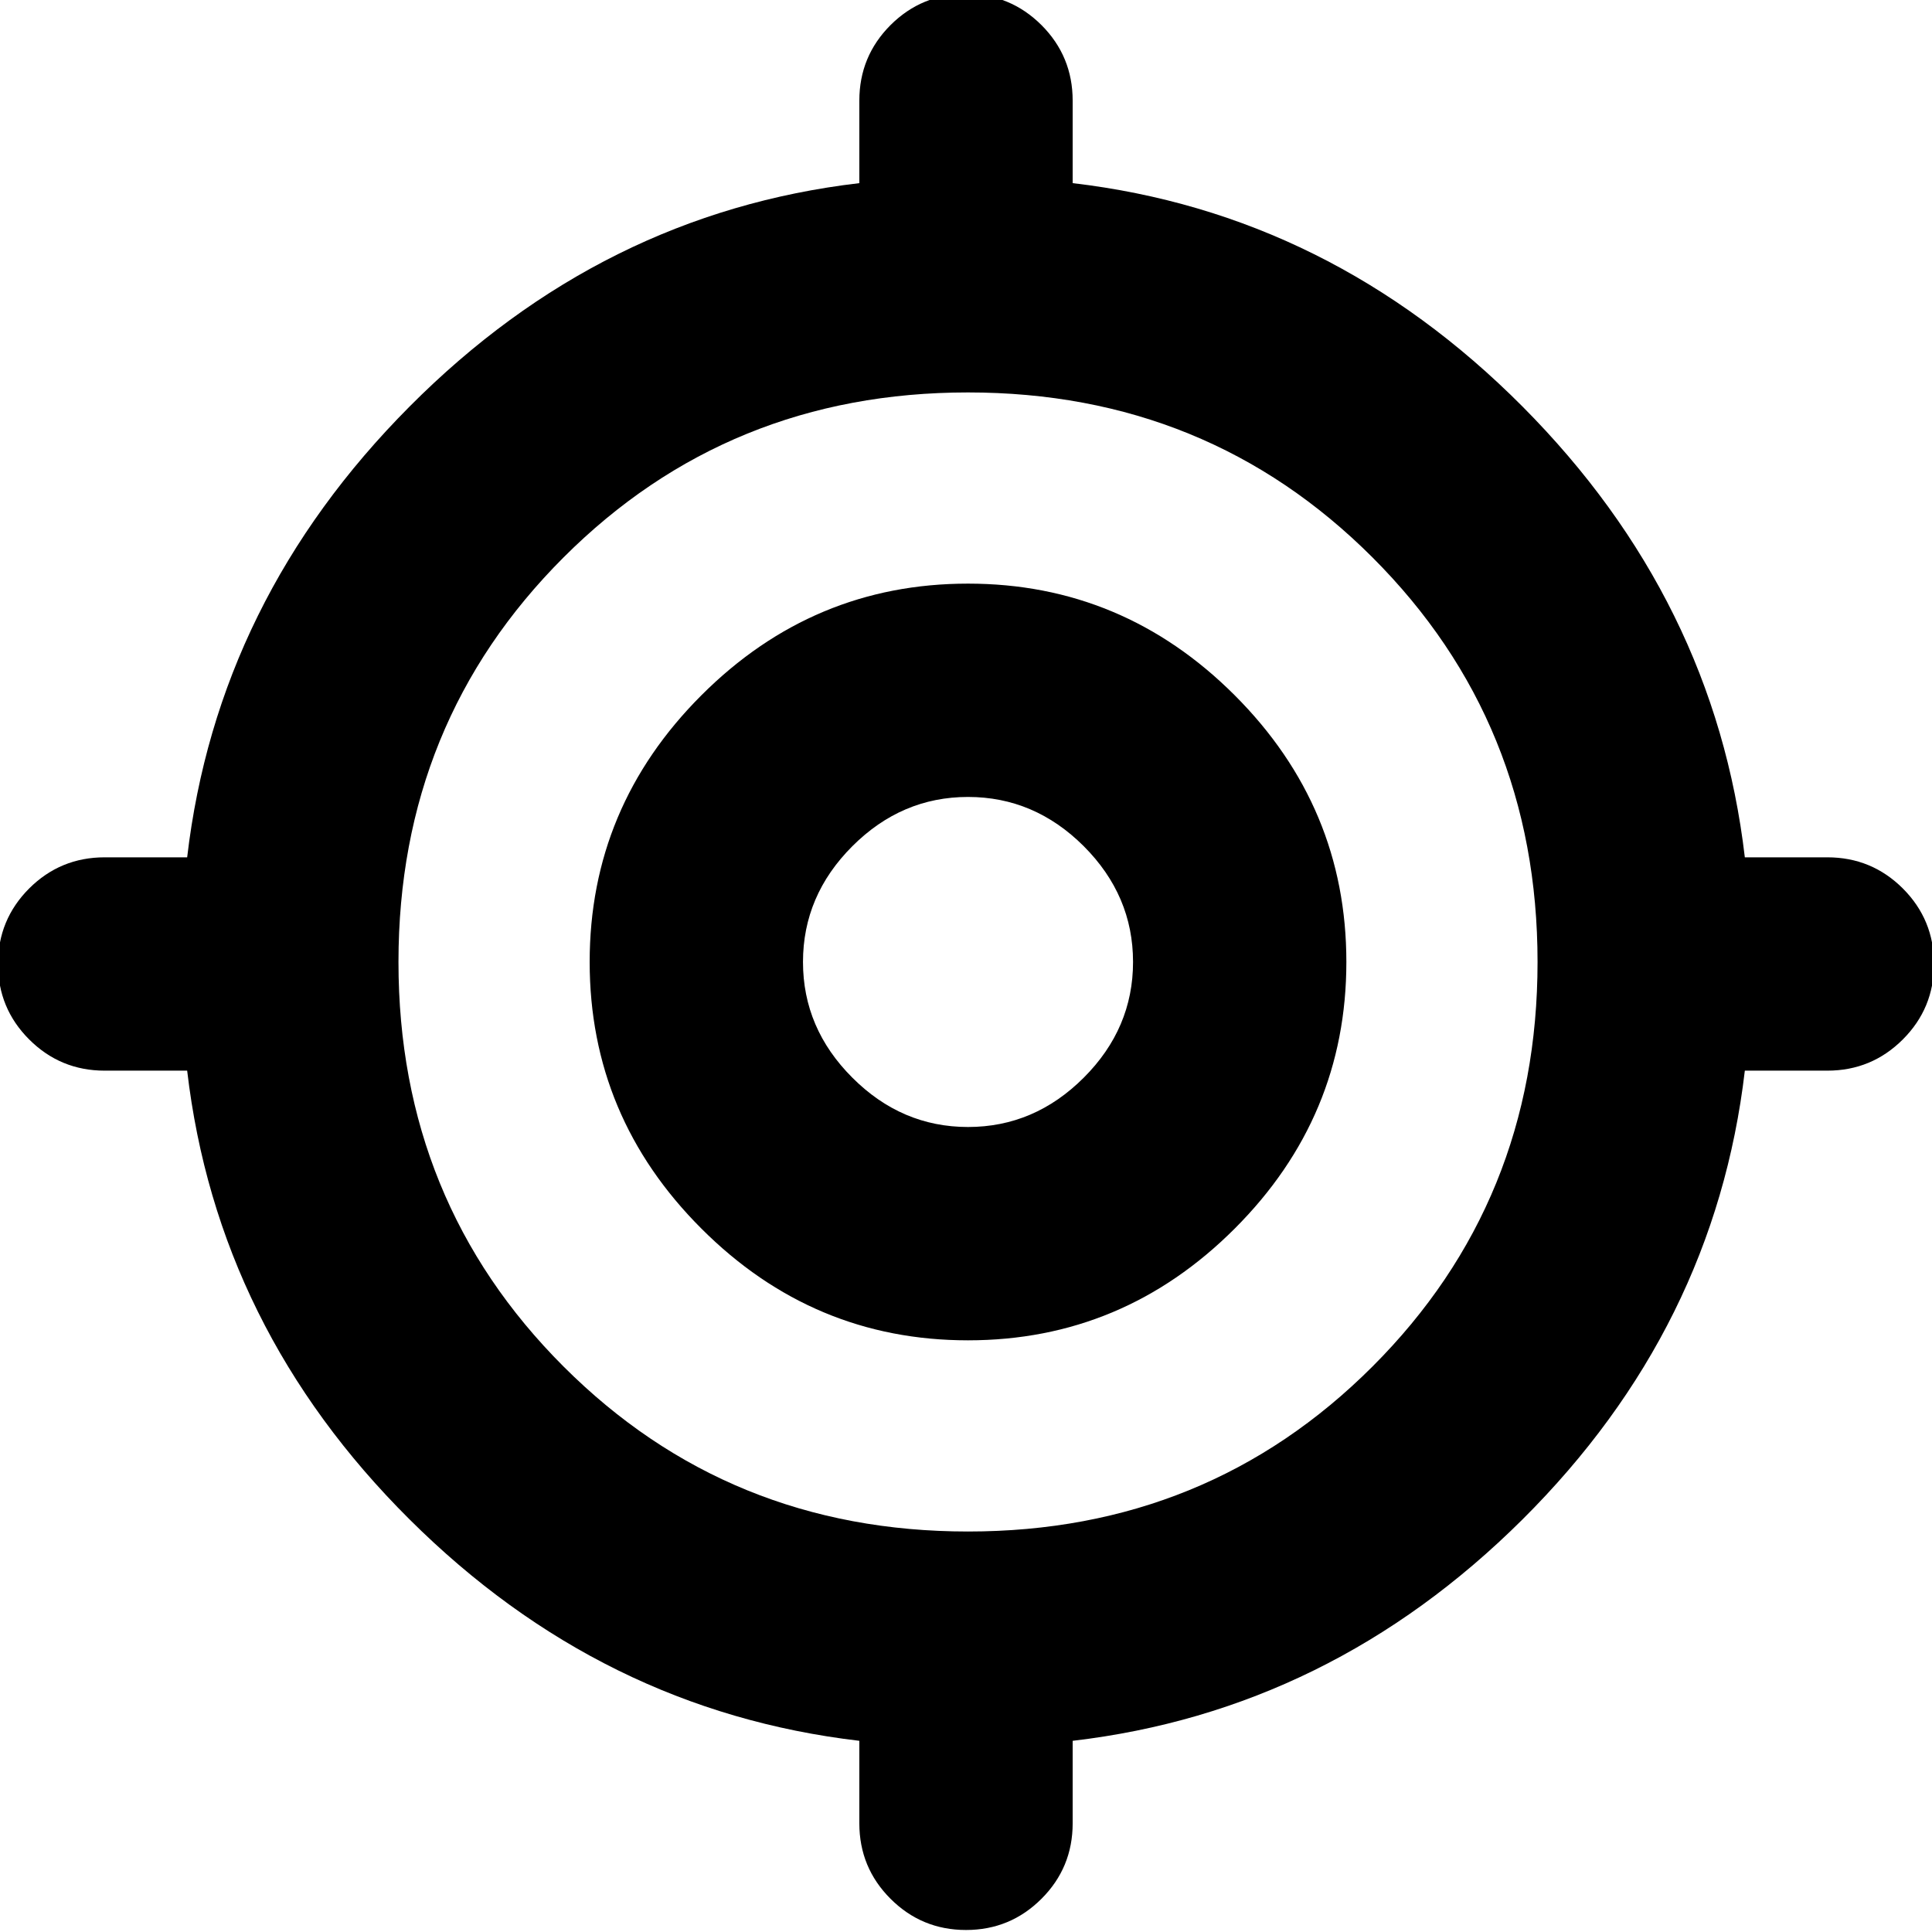 <svg xmlns="http://www.w3.org/2000/svg" height="24" width="24"><path d="M12 23.975q-.55 0-.938-.388-.387-.387-.387-.937v-1.025q-3.2-.375-5.587-2.75Q2.7 16.5 2.325 13.3H1.3q-.55 0-.938-.388-.387-.387-.387-.937t.387-.938q.388-.387.938-.387h1.025q.375-3.2 2.763-5.6 2.387-2.4 5.587-2.775V1.25q0-.55.387-.938.388-.387.938-.387.55 0 .938.387.387.388.387.938v1.025q3.2.375 5.588 2.775 2.387 2.4 2.762 5.6H22.7q.55 0 .938.387.387.388.387.938 0 .55-.387.937-.388.388-.938.388h-1.025q-.375 3.2-2.762 5.575-2.388 2.375-5.588 2.75v1.025q0 .55-.387.937-.388.388-.938.388Zm.025-4.95q2.975 0 5.025-2.05 2.05-2.05 2.05-5.025 0-2.975-2.05-5.025-2.05-2.05-5.025-2.05-2.975 0-5.025 2.05-2.05 2.05-2.05 5.025 0 2.975 2.05 5.025 2.05 2.05 5.025 2.05Zm0-2.375q-1.925 0-3.312-1.388-1.388-1.387-1.388-3.312 0-1.925 1.388-3.313Q10.1 7.25 12.025 7.25q1.925 0 3.313 1.387 1.387 1.388 1.387 3.313 0 1.925-1.387 3.312-1.388 1.388-3.313 1.388Zm0-2.65q.825 0 1.438-.613.612-.612.612-1.437 0-.825-.612-1.438-.613-.612-1.438-.612t-1.437.612q-.613.613-.613 1.438t.613 1.437Q11.2 14 12.025 14Zm0-2.05Z"/></svg>